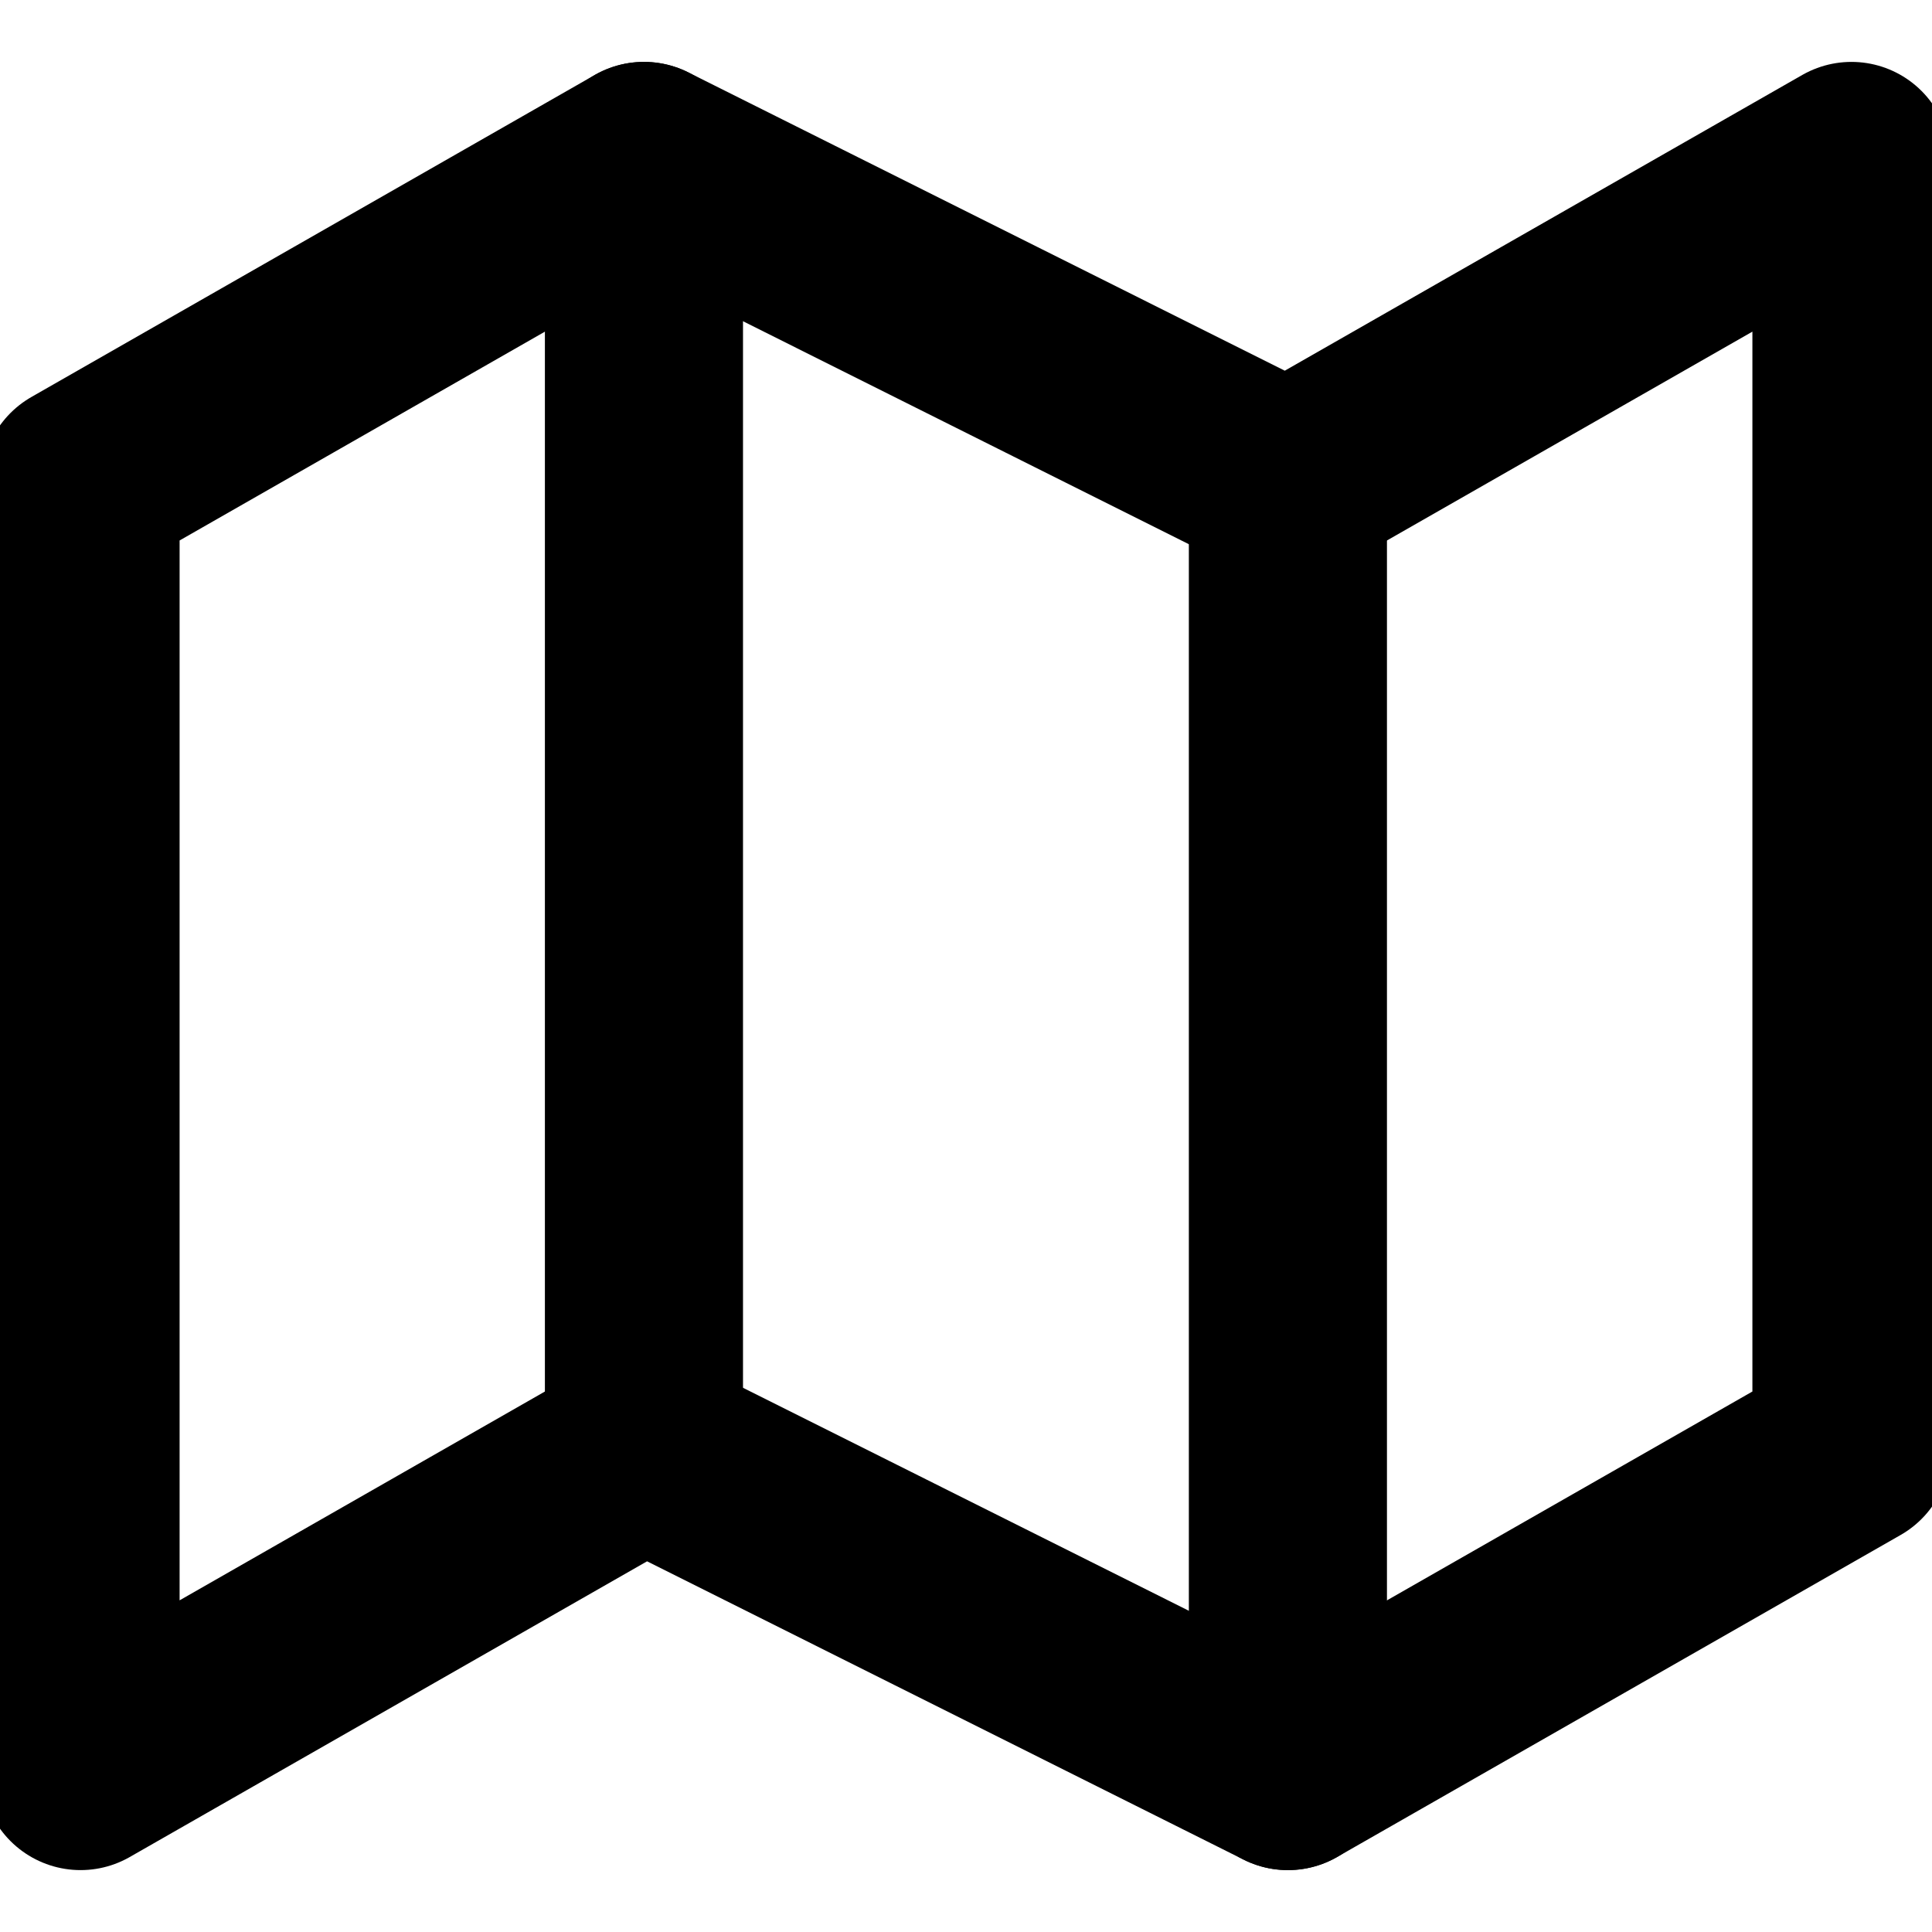 <svg width="13" height="13" viewBox="0 0 13 13" fill="none" xmlns="http://www.w3.org/2000/svg">
<g clip-path="url(#clip0_832_172)">
<path d="M0.542 3.25V11.917L4.333 9.75L8.666 11.917L12.458 9.75V1.083L8.666 3.25L4.333 1.083L0.542 3.25Z" stroke="black" stroke-width="1.333" stroke-linecap="round" stroke-linejoin="round"/>
<path d="M4.333 1.083V9.75" stroke="black" stroke-width="1.333" stroke-linecap="round" stroke-linejoin="round"/>
<path d="M8.666 3.25V11.917" stroke="black" stroke-width="1.333" stroke-linecap="round" stroke-linejoin="round"/>
</g>
<defs>
<clipPath id="clip0_832_172">
<rect width="13" height="13" fill="white"/>
</clipPath>
</defs>
</svg>
